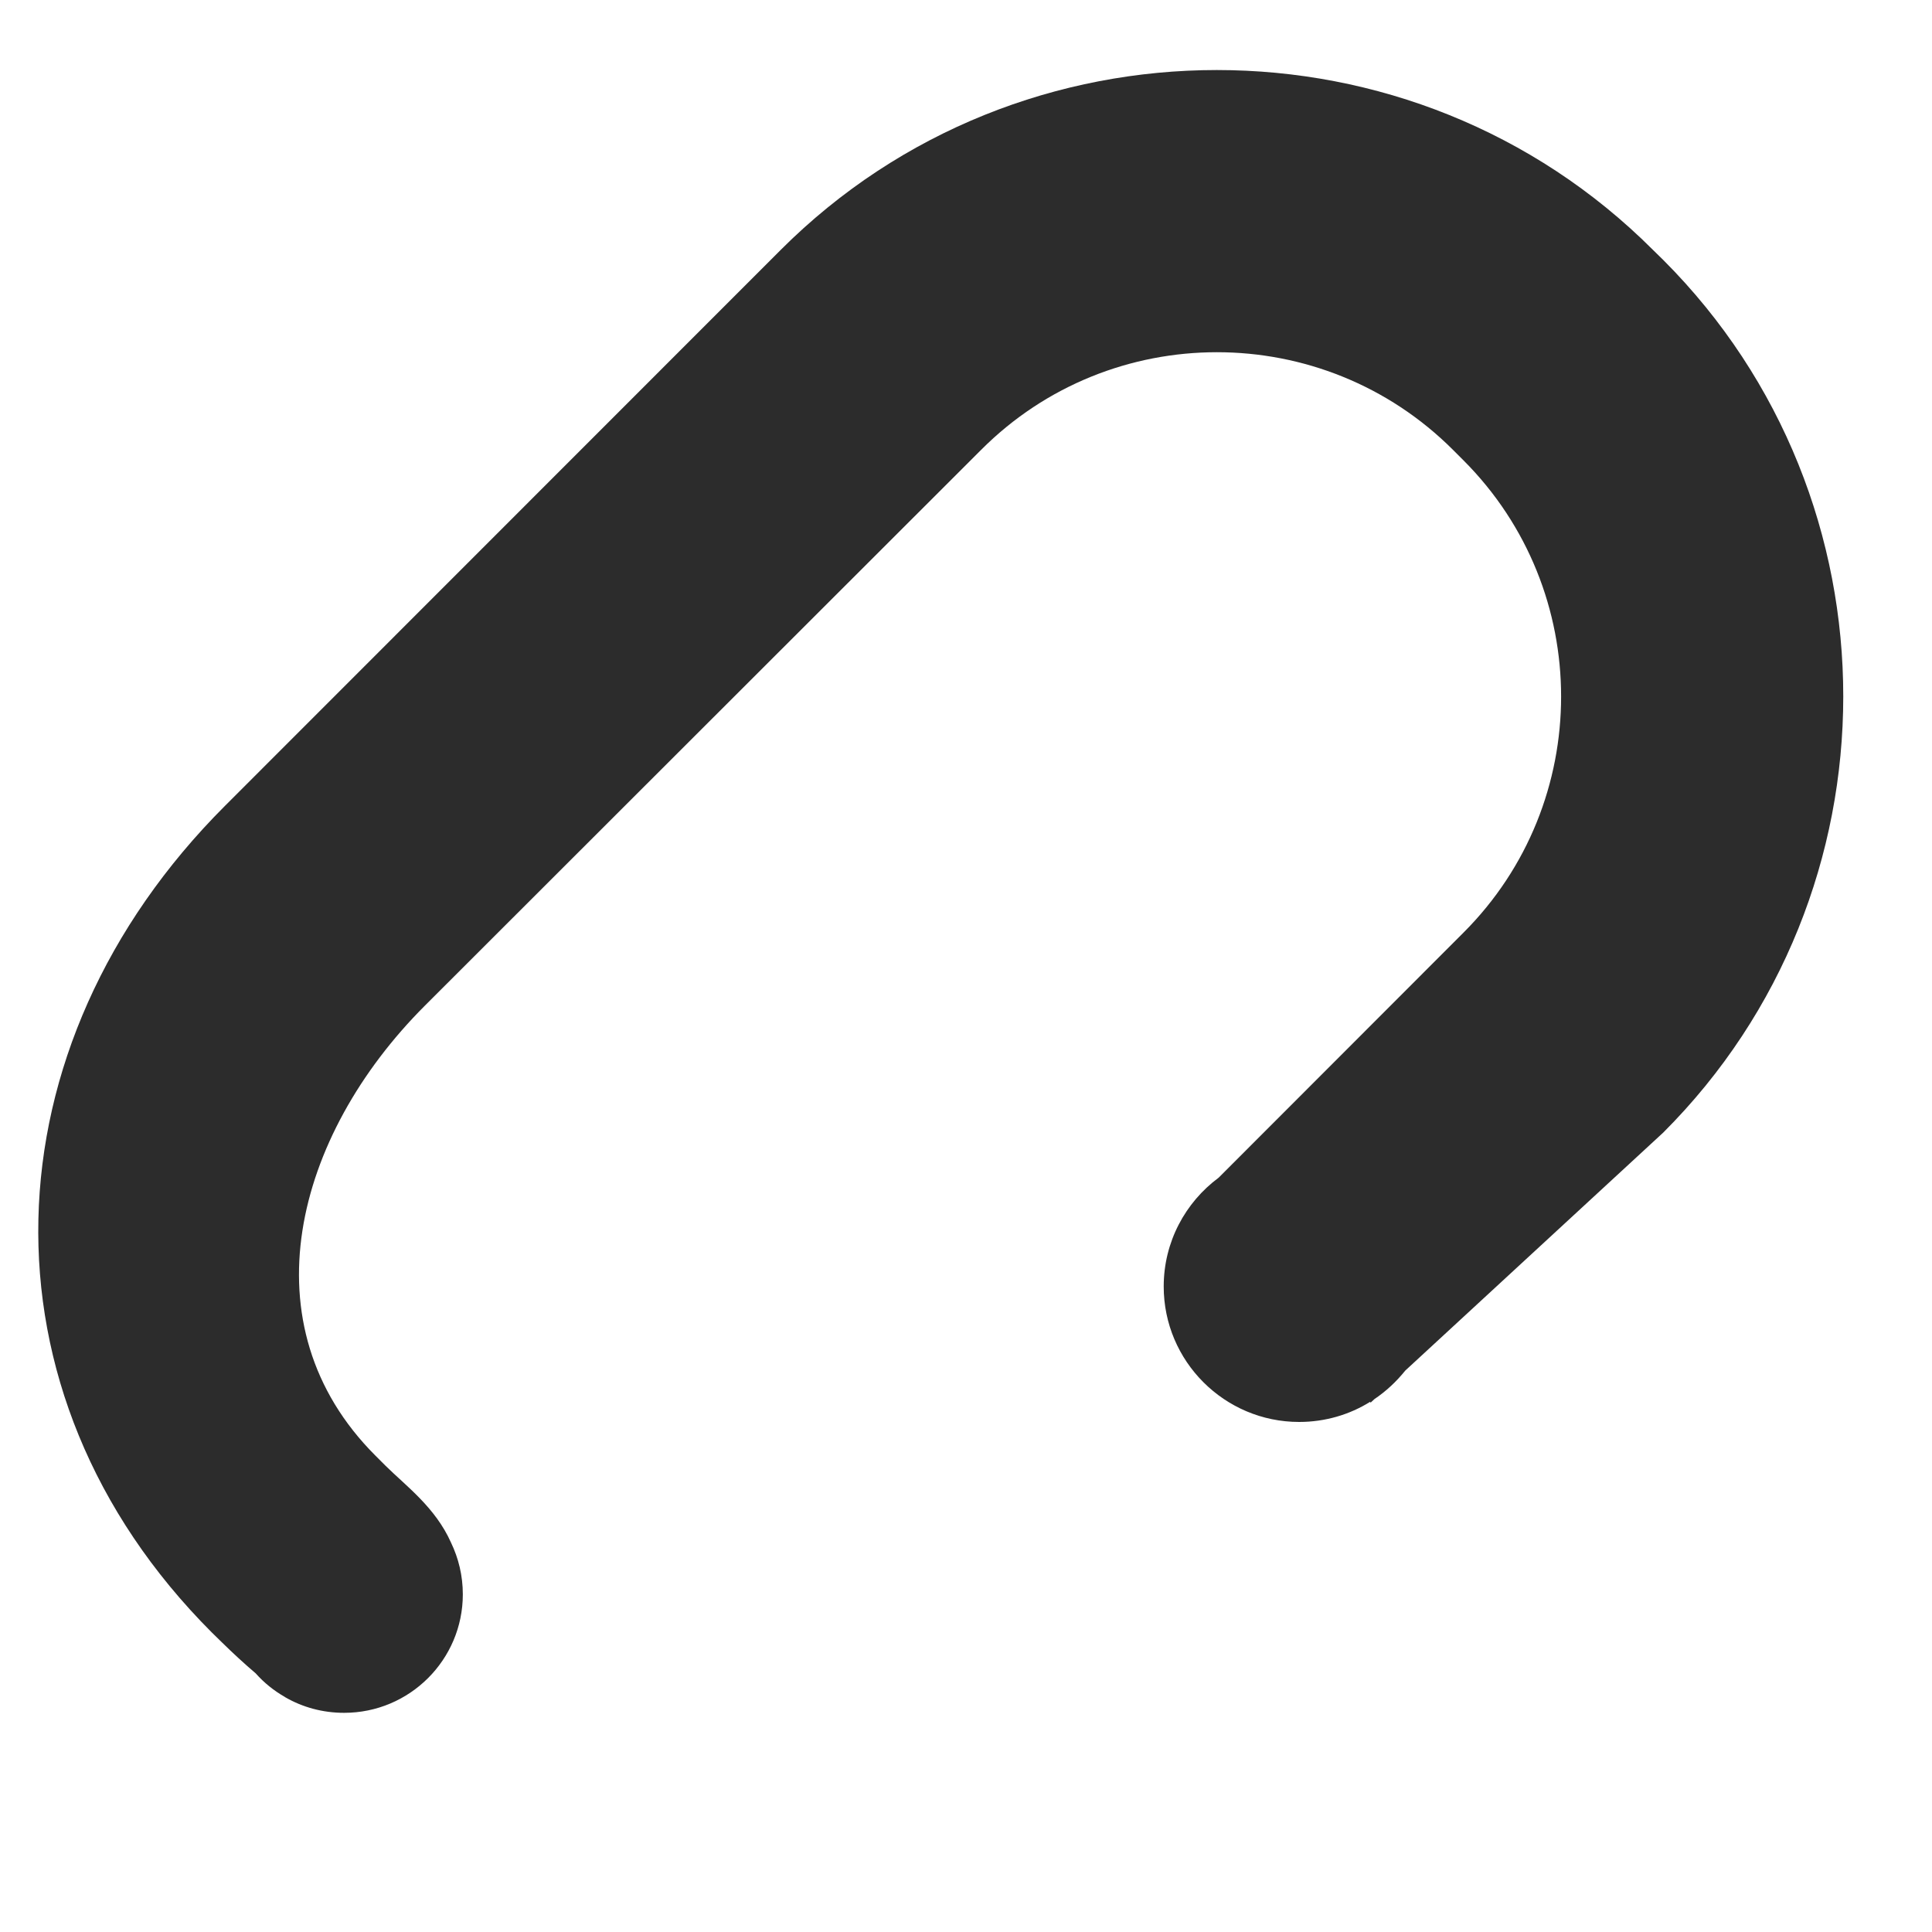 ﻿<?xml version="1.0" encoding="utf-8"?>
<svg version="1.1" xmlns:xlink="http://www.w3.org/1999/xlink" width="9px" height="9px" xmlns="http://www.w3.org/2000/svg">
  <g transform="matrix(1 0 0 1 -270 -94 )">
    <path d="M 7.748 5.276  C 8.866 4.159  8.866 2.33  7.749 1.212  L 7.7 1.164  C 6.583 0.047  4.754 0.047  3.637 1.164  L 1.048 3.754  C -0.07 4.872  -0.131 6.485  0.986 7.604  L 1.034 7.651  C 1.085 7.701  1.137 7.749  1.191 7.795  C 1.23 7.839  1.276 7.876  1.327 7.905  C 1.327 7.906  1.327 7.906  1.328 7.906  C 1.409 7.953  1.503 7.979  1.603 7.979  C 1.908 7.979  2.156 7.732  2.156 7.427  C 2.156 7.34  2.136 7.259  2.101 7.186  C 2.028 7.022  1.891 6.922  1.796 6.828  L 1.749 6.781  C 1.142 6.174  1.372 5.292  1.979 4.685  L 4.57 2.096  C 5.175 1.489  6.162 1.489  6.769 2.096  L 6.817 2.144  C 7.424 2.751  7.424 3.739  6.817 4.345  L 5.677 5.486  C 5.522 5.601  5.421 5.785  5.421 5.993  C 5.421 6.341  5.704 6.624  6.052 6.624  C 6.173 6.624  6.287 6.59  6.383 6.53  C 6.383 6.532  6.384 6.533  6.385 6.534  L 6.402 6.518  C 6.457 6.481  6.505 6.436  6.546 6.385  L 7.748 5.276  Z " fill-rule="nonzero" fill="#2c2c2c" stroke="none" transform="matrix(1 0 0 1 270 94 )" />
  </g>
</svg>